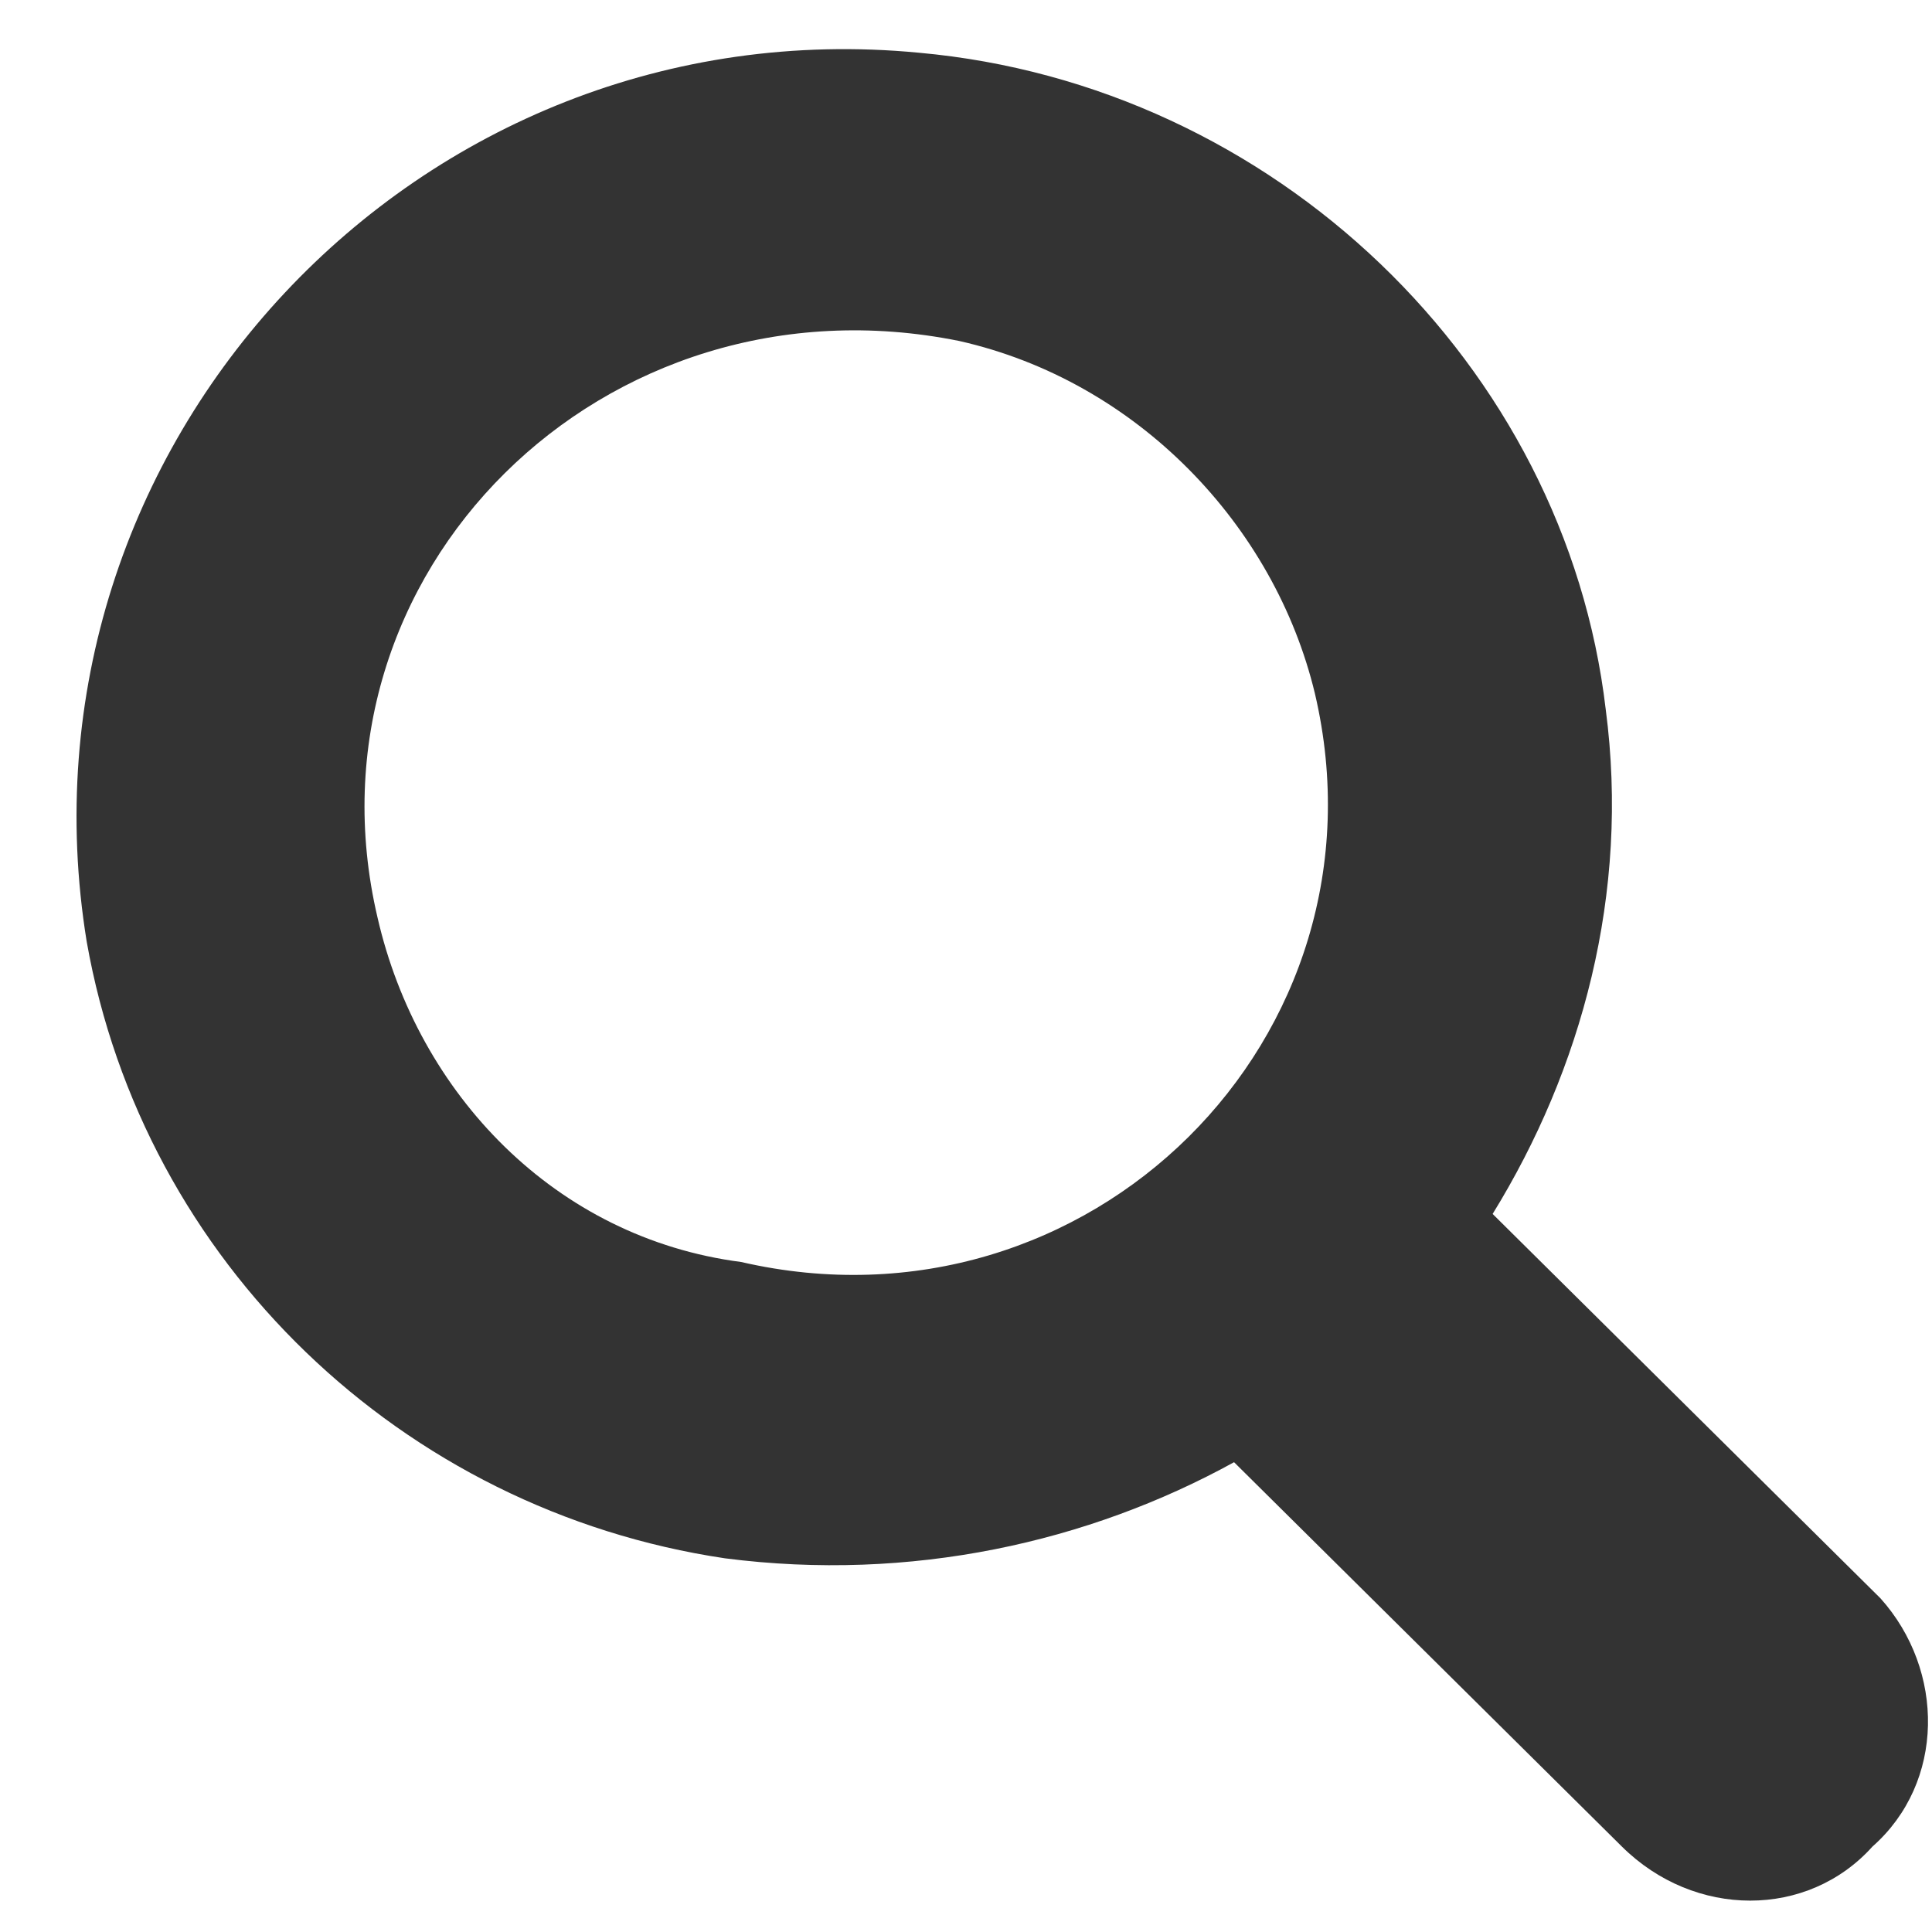 <svg width="24" height="24" viewBox="0 0 24 24" fill="none" xmlns="http://www.w3.org/2000/svg">
<path d="M23.36 19.855L18.542 15.08C19.646 13.289 20.248 11.101 19.947 8.813C19.445 4.535 15.832 1.053 11.415 0.655C5.192 0.058 0.073 5.53 1.077 11.697C1.779 15.677 4.991 18.761 9.006 19.358C11.315 19.656 13.523 19.159 15.33 18.164L20.148 22.939C21.051 23.834 22.457 23.834 23.26 22.939C24.163 22.143 24.163 20.75 23.36 19.855ZM4.69 11.399C3.686 7.121 7.501 3.341 11.917 4.236C14.125 4.734 15.832 6.524 16.334 8.614C17.337 12.891 13.523 16.672 9.207 15.677C6.898 15.378 5.192 13.588 4.69 11.399Z" fill="#333333"/>
</svg>
